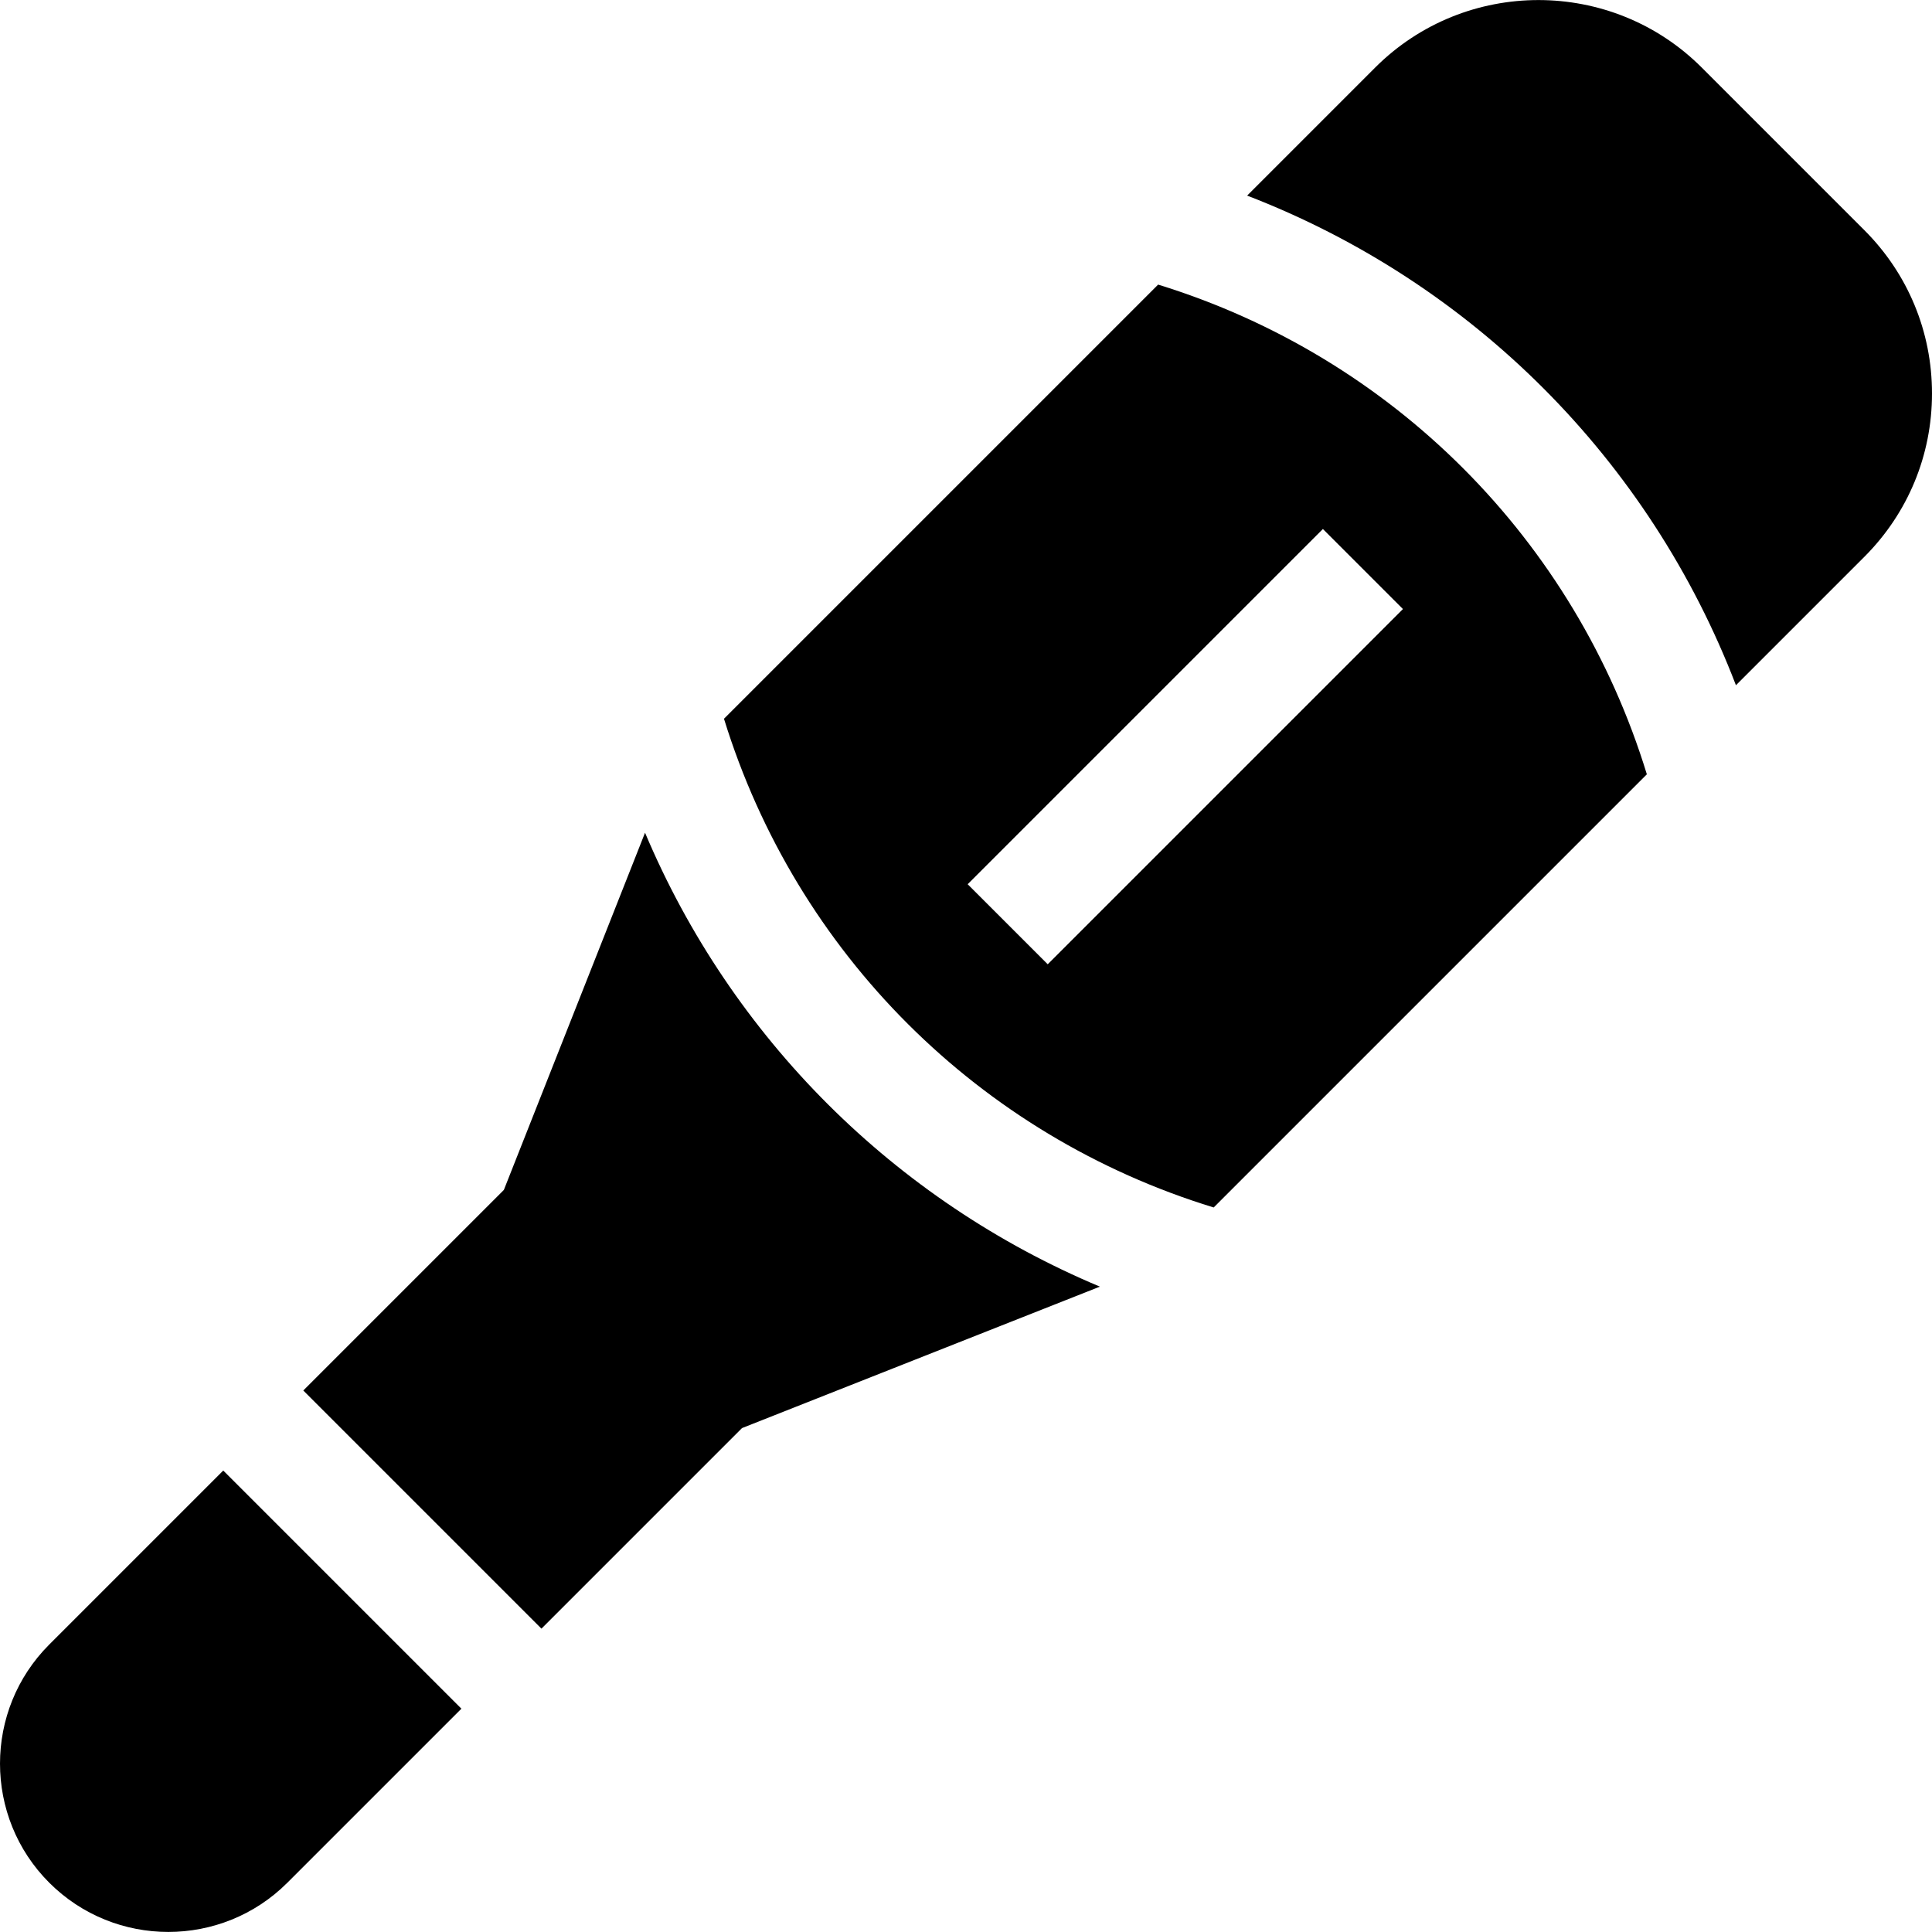 <svg id="Capa_1" enable-background="new 0 0 511.979 511.979" height="512" viewBox="0 0 511.979 511.979" width="512" xmlns="http://www.w3.org/2000/svg"><g><path d="m511.979 104.274c.001-16.349-6.366-31.72-17.927-43.28l-43.081-43.082c-23.865-23.863-62.696-23.863-86.561.001l-33.919 33.92c59.666 22.986 106.651 70.06 129.531 129.753l34.03-34.03c11.559-11.562 17.927-26.933 17.927-43.282z"/><path d="m306.903 75.419-115.048 115.047c19.165 62.128 67.619 110.477 129.773 129.512l114.787-114.787c-19.036-62.153-67.385-110.607-129.512-129.772zm-50.47 158.899 94.132-94.132 21.213 21.213-94.132 94.132z"/><path d="m170.934 220.672-37.411 94.66-53.149 53.149 63.109 63.108 53.147-53.147 94.84-37.483c-54.393-22.814-97.607-65.934-120.536-120.287z"/><path d="m59.161 389.694-46.112 46.112c-17.398 17.399-17.398 45.71 0 63.109 8.7 8.699 20.127 13.049 31.554 13.049 11.428 0 22.855-4.35 31.554-13.049l46.112-46.112z"/></g></svg>